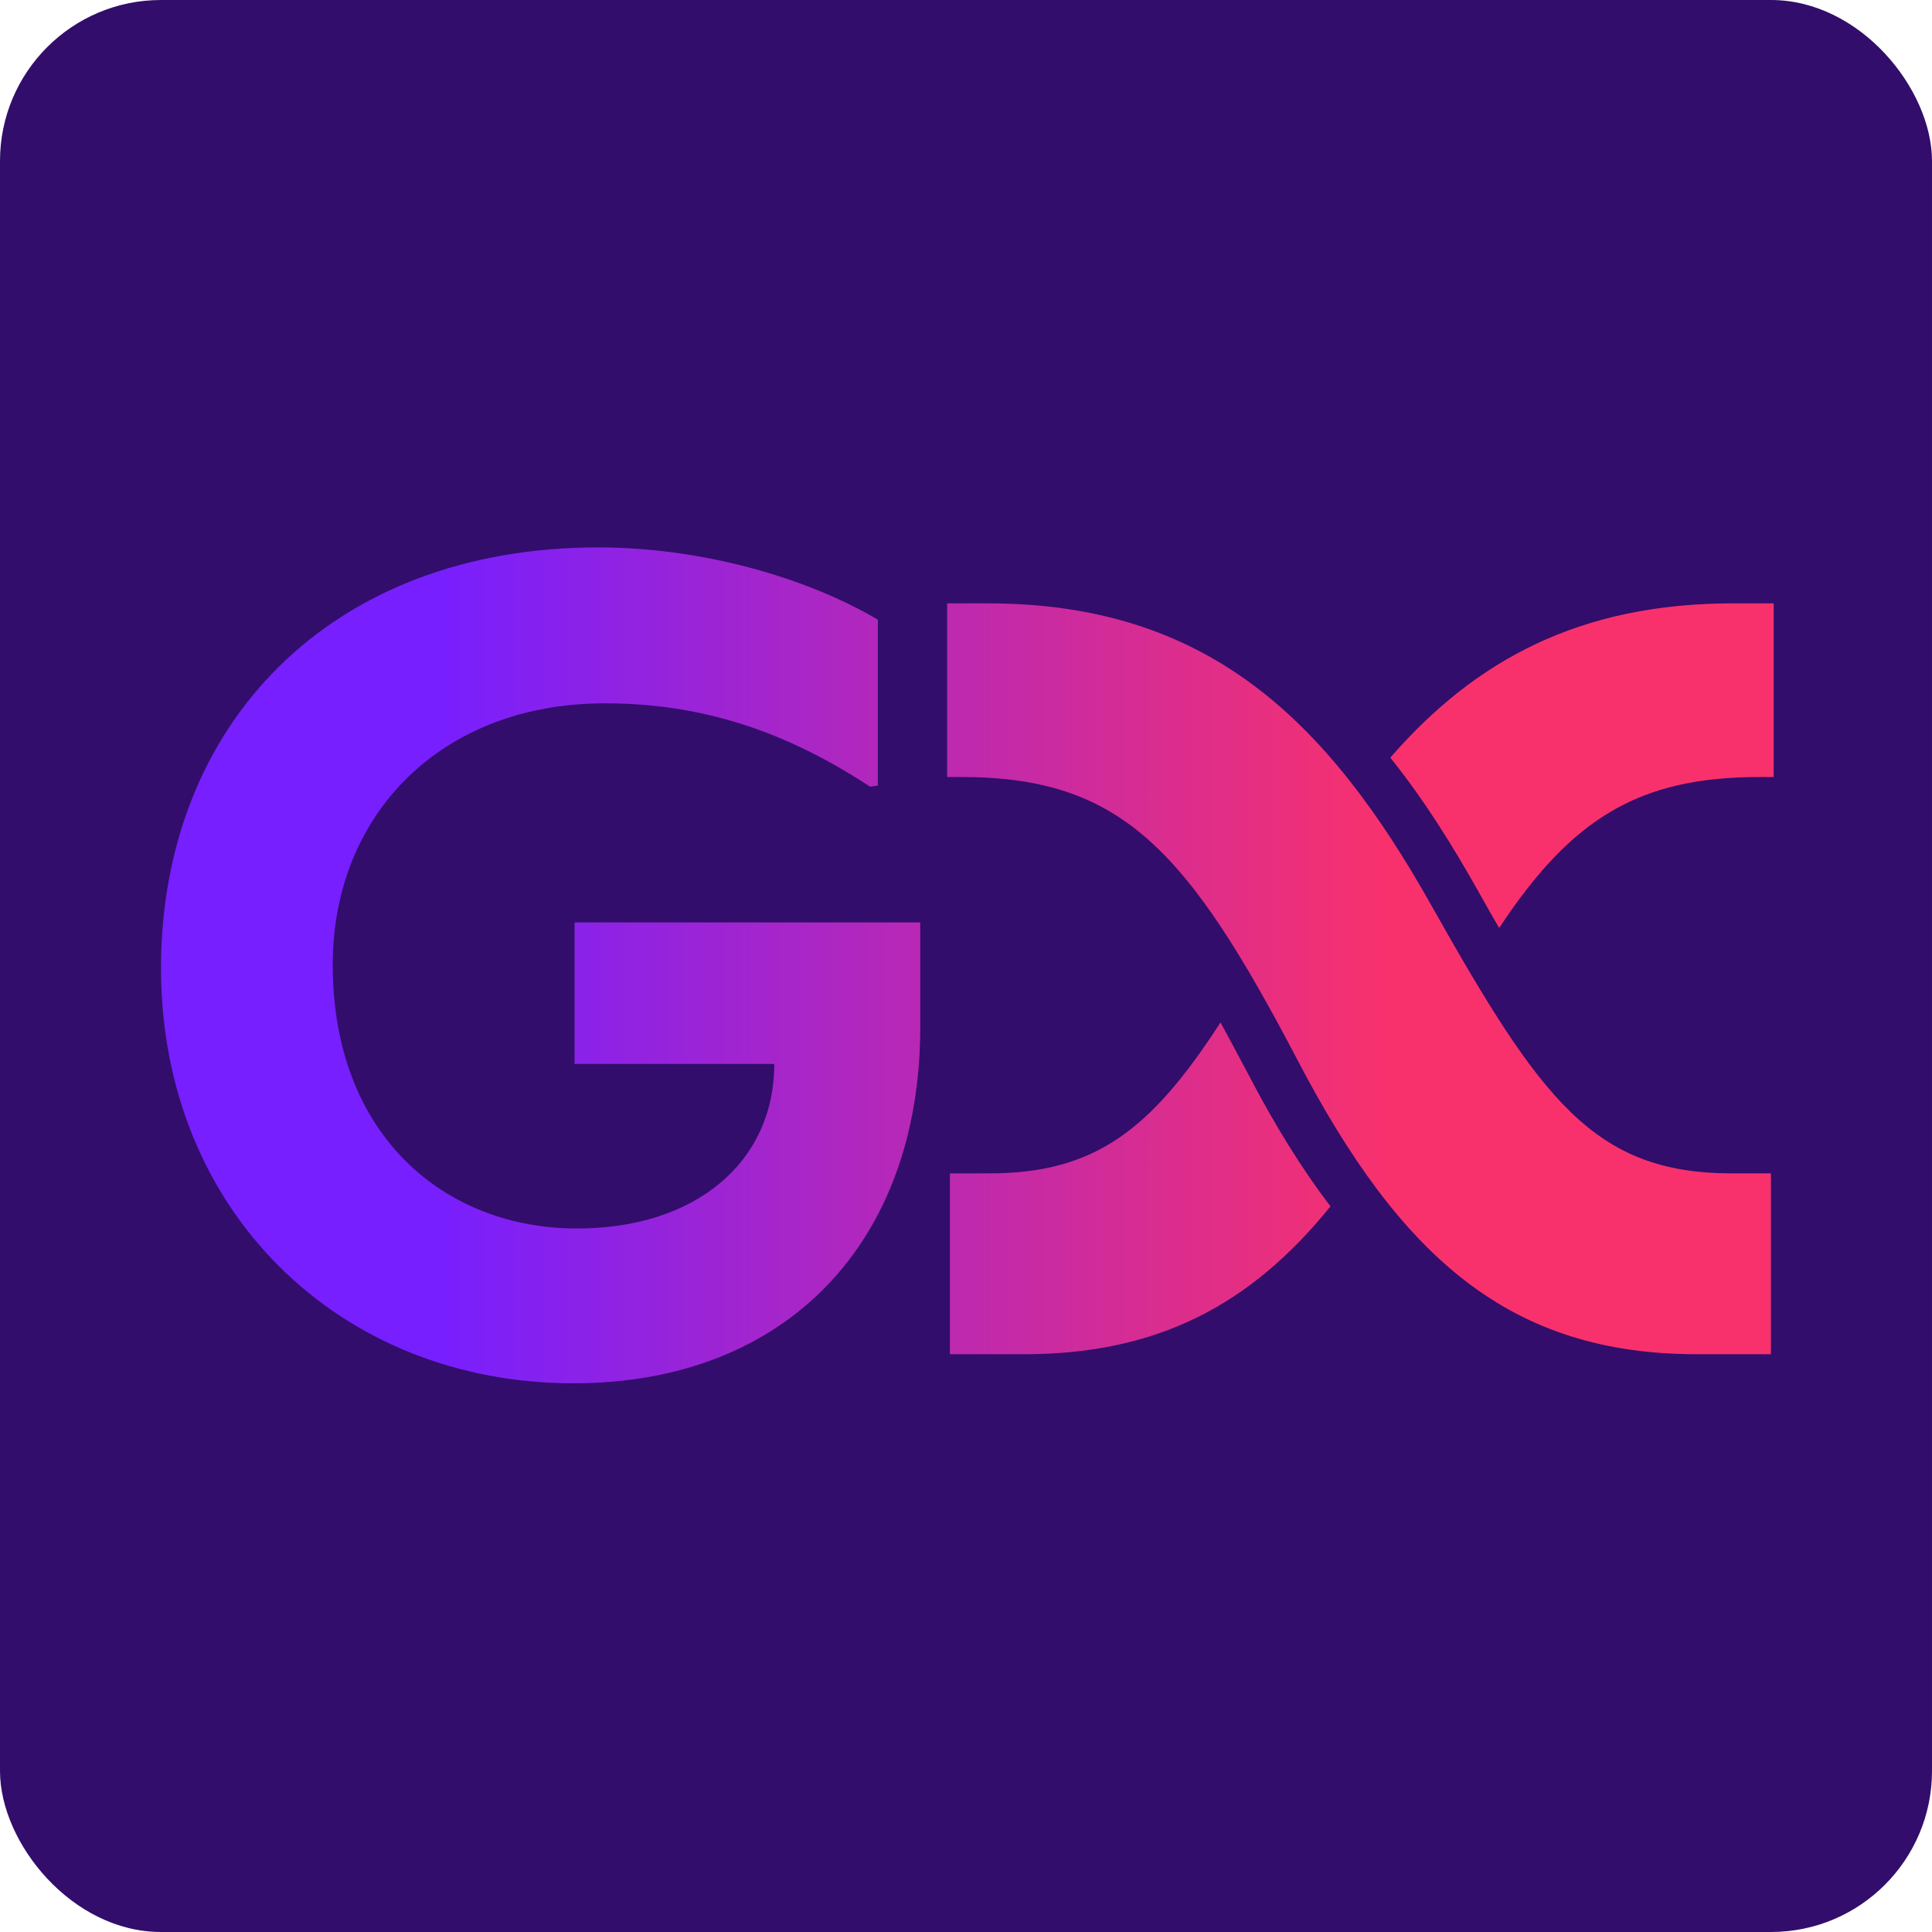 <svg width="180" height="180" viewBox="0 0 180 180" fill="none" xmlns="http://www.w3.org/2000/svg">
<rect width="180" height="180" rx="15" fill="#320D6B"/>
<path d="M53.427 128.88C73.376 128.88 85.738 115.616 85.738 95.695V85.94H53.53V99.127H72.137C72.137 108.236 64.86 114.455 53.763 114.455C41.401 114.455 31 105.759 31 89.888C31 75.902 41.091 65.528 56.343 65.528C65.376 65.528 73.17 68.109 81.067 73.296L81.789 73.192V57.735C75.157 53.813 65.376 51 55.724 51C30.691 51 15 67.593 15 90.198C15 112.803 31.62 128.88 53.427 128.88ZM116.216 99.927C115.339 98.275 114.513 96.727 113.713 95.256C107.235 105.268 102.022 109.32 92.164 109.32H88.499V126.17H95.415C107.777 126.17 116.5 121.629 123.958 112.39C121.274 108.881 118.719 104.752 116.216 99.927ZM158.101 126.17H164.992V109.32H161.353C148.475 109.32 143.546 102.43 133.378 84.392C123.623 66.999 112.448 56.213 92.009 56.213H88.241V72.392H89.557C104.5 72.392 110.616 79.153 120.887 98.765C130.513 117.19 140.681 126.17 158.101 126.17ZM137.791 83.153C138.436 84.314 139.056 85.398 139.675 86.456C146.436 76.212 152.708 72.392 163.96 72.392H165.25V56.213H161.482C147.211 56.213 137.456 61.477 129.533 70.586C132.655 74.483 135.339 78.766 137.791 83.153Z" fill="url(#paint0_linear_1723_963)"/>
<defs>
<linearGradient id="paint0_linear_1723_963" x1="15" y1="151.49" x2="165.25" y2="151.49" gradientUnits="userSpaceOnUse">
<stop offset="0.17" stop-color="#771FFF"/>
<stop offset="0.76" stop-color="#F8316D"/>
</linearGradient>
</defs>
</svg>
